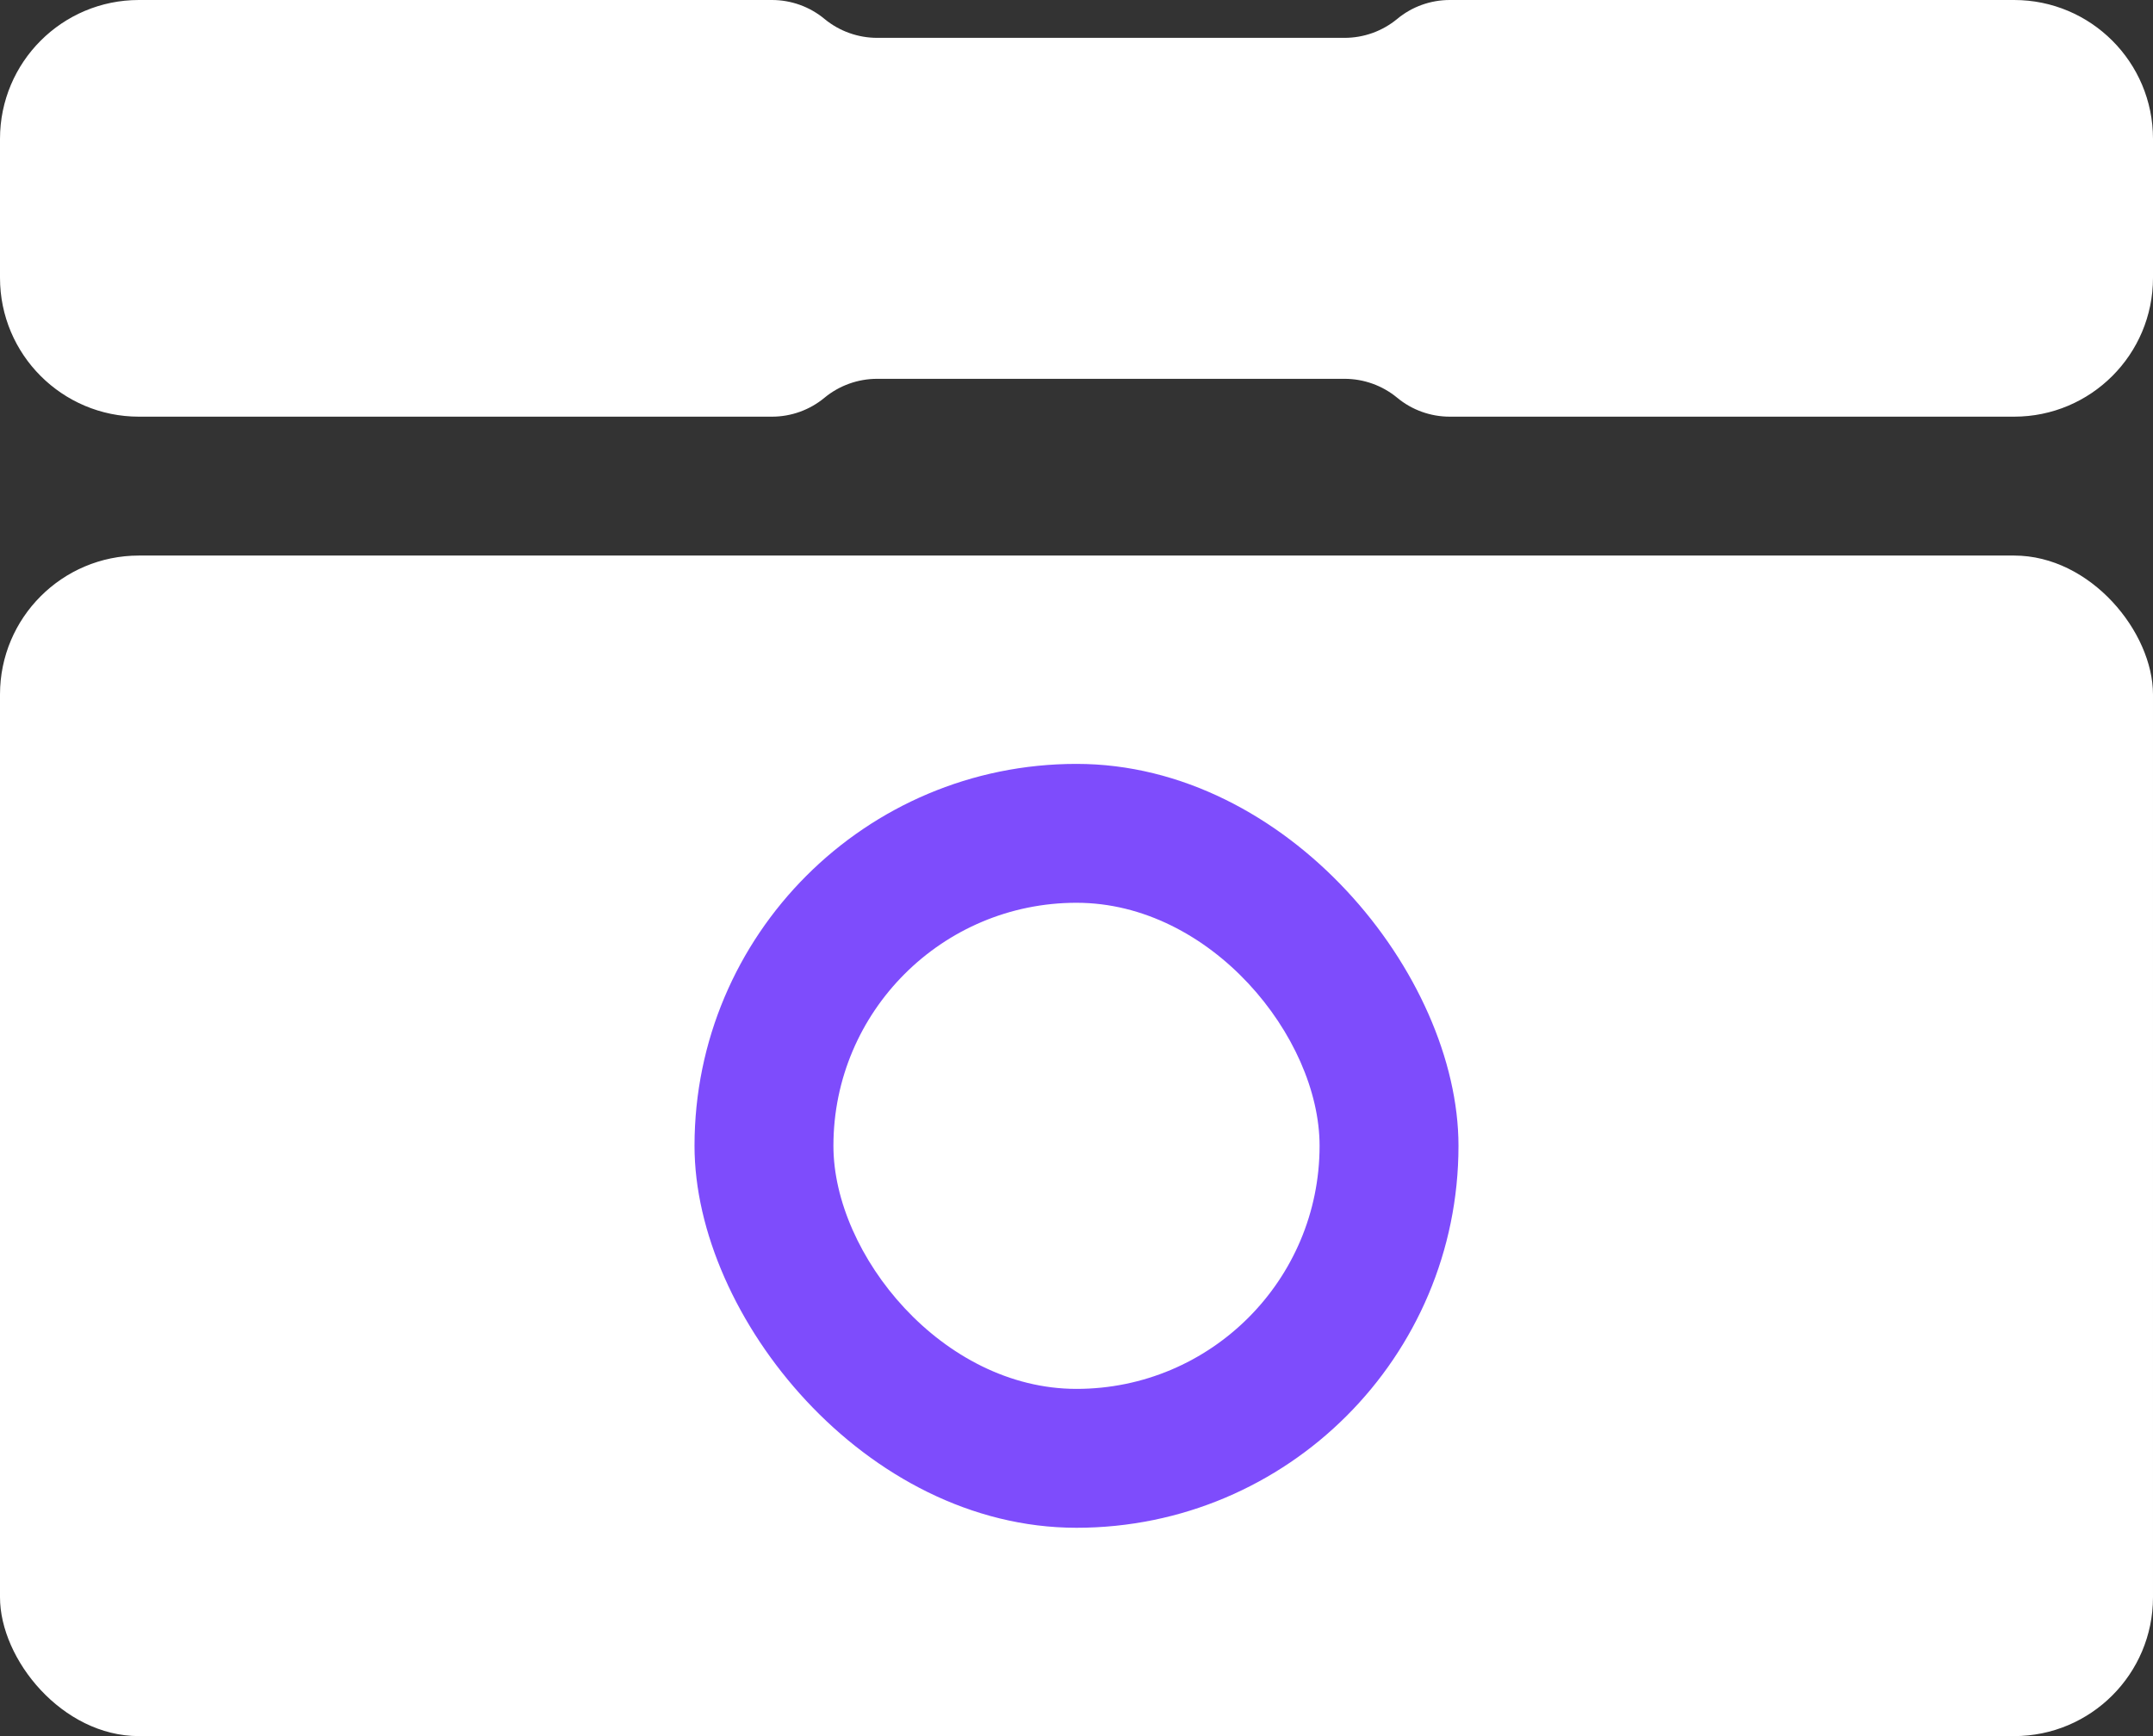 <svg width="31" height="25" viewBox="0 0 31 25" version="1.1" xmlns="http://www.w3.org/2000/svg" xmlns:xlink="http://www.w3.org/1999/xlink">
<rect x="0" y="0" width="31" height="25" fill="#333333" stroke="none"/>
<g id="Canvas" fill="none">
<rect id="Rectangle 27.4" width="31" height="17" rx="2" transform="translate(0 8)" fill="white"/>
<path id="Rectangle 27.5" d="M 0 2C 0 0.895 0.895 0 2 0L 4 0C 5.105 0 6 0.895 6 2L 6 11.115C 6 11.391 5.904 11.659 5.727 11.872C 5.551 12.085 5.455 12.354 5.455 12.63L 5.455 19.359C 5.455 19.636 5.551 19.904 5.727 20.117C 5.904 20.33 6 20.598 6 20.875L 6 29C 6 30.105 5.105 31 4 31L 2 31C 0.895 31 0 30.105 0 29L 0 20.875C 0 20.598 0.096 20.33 0.273 20.117C 0.449 19.904 0.545 19.636 0.545 19.359L 0.545 12.63C 0.545 12.354 0.449 12.085 0.273 11.872C 0.096 11.659 0 11.391 0 11.115L 0 2Z" transform="matrix(0 -1 1 0 0 6)" fill="white"/>
<rect id="Rectangle 31.15" width="11" height="11" rx="5.5" transform="translate(10 11)" fill="#7E4CFC"/>
<rect id="Rectangle 31.16" width="7" height="7" rx="3.5" transform="translate(12 13)" fill="white"/>
</g>
</svg>